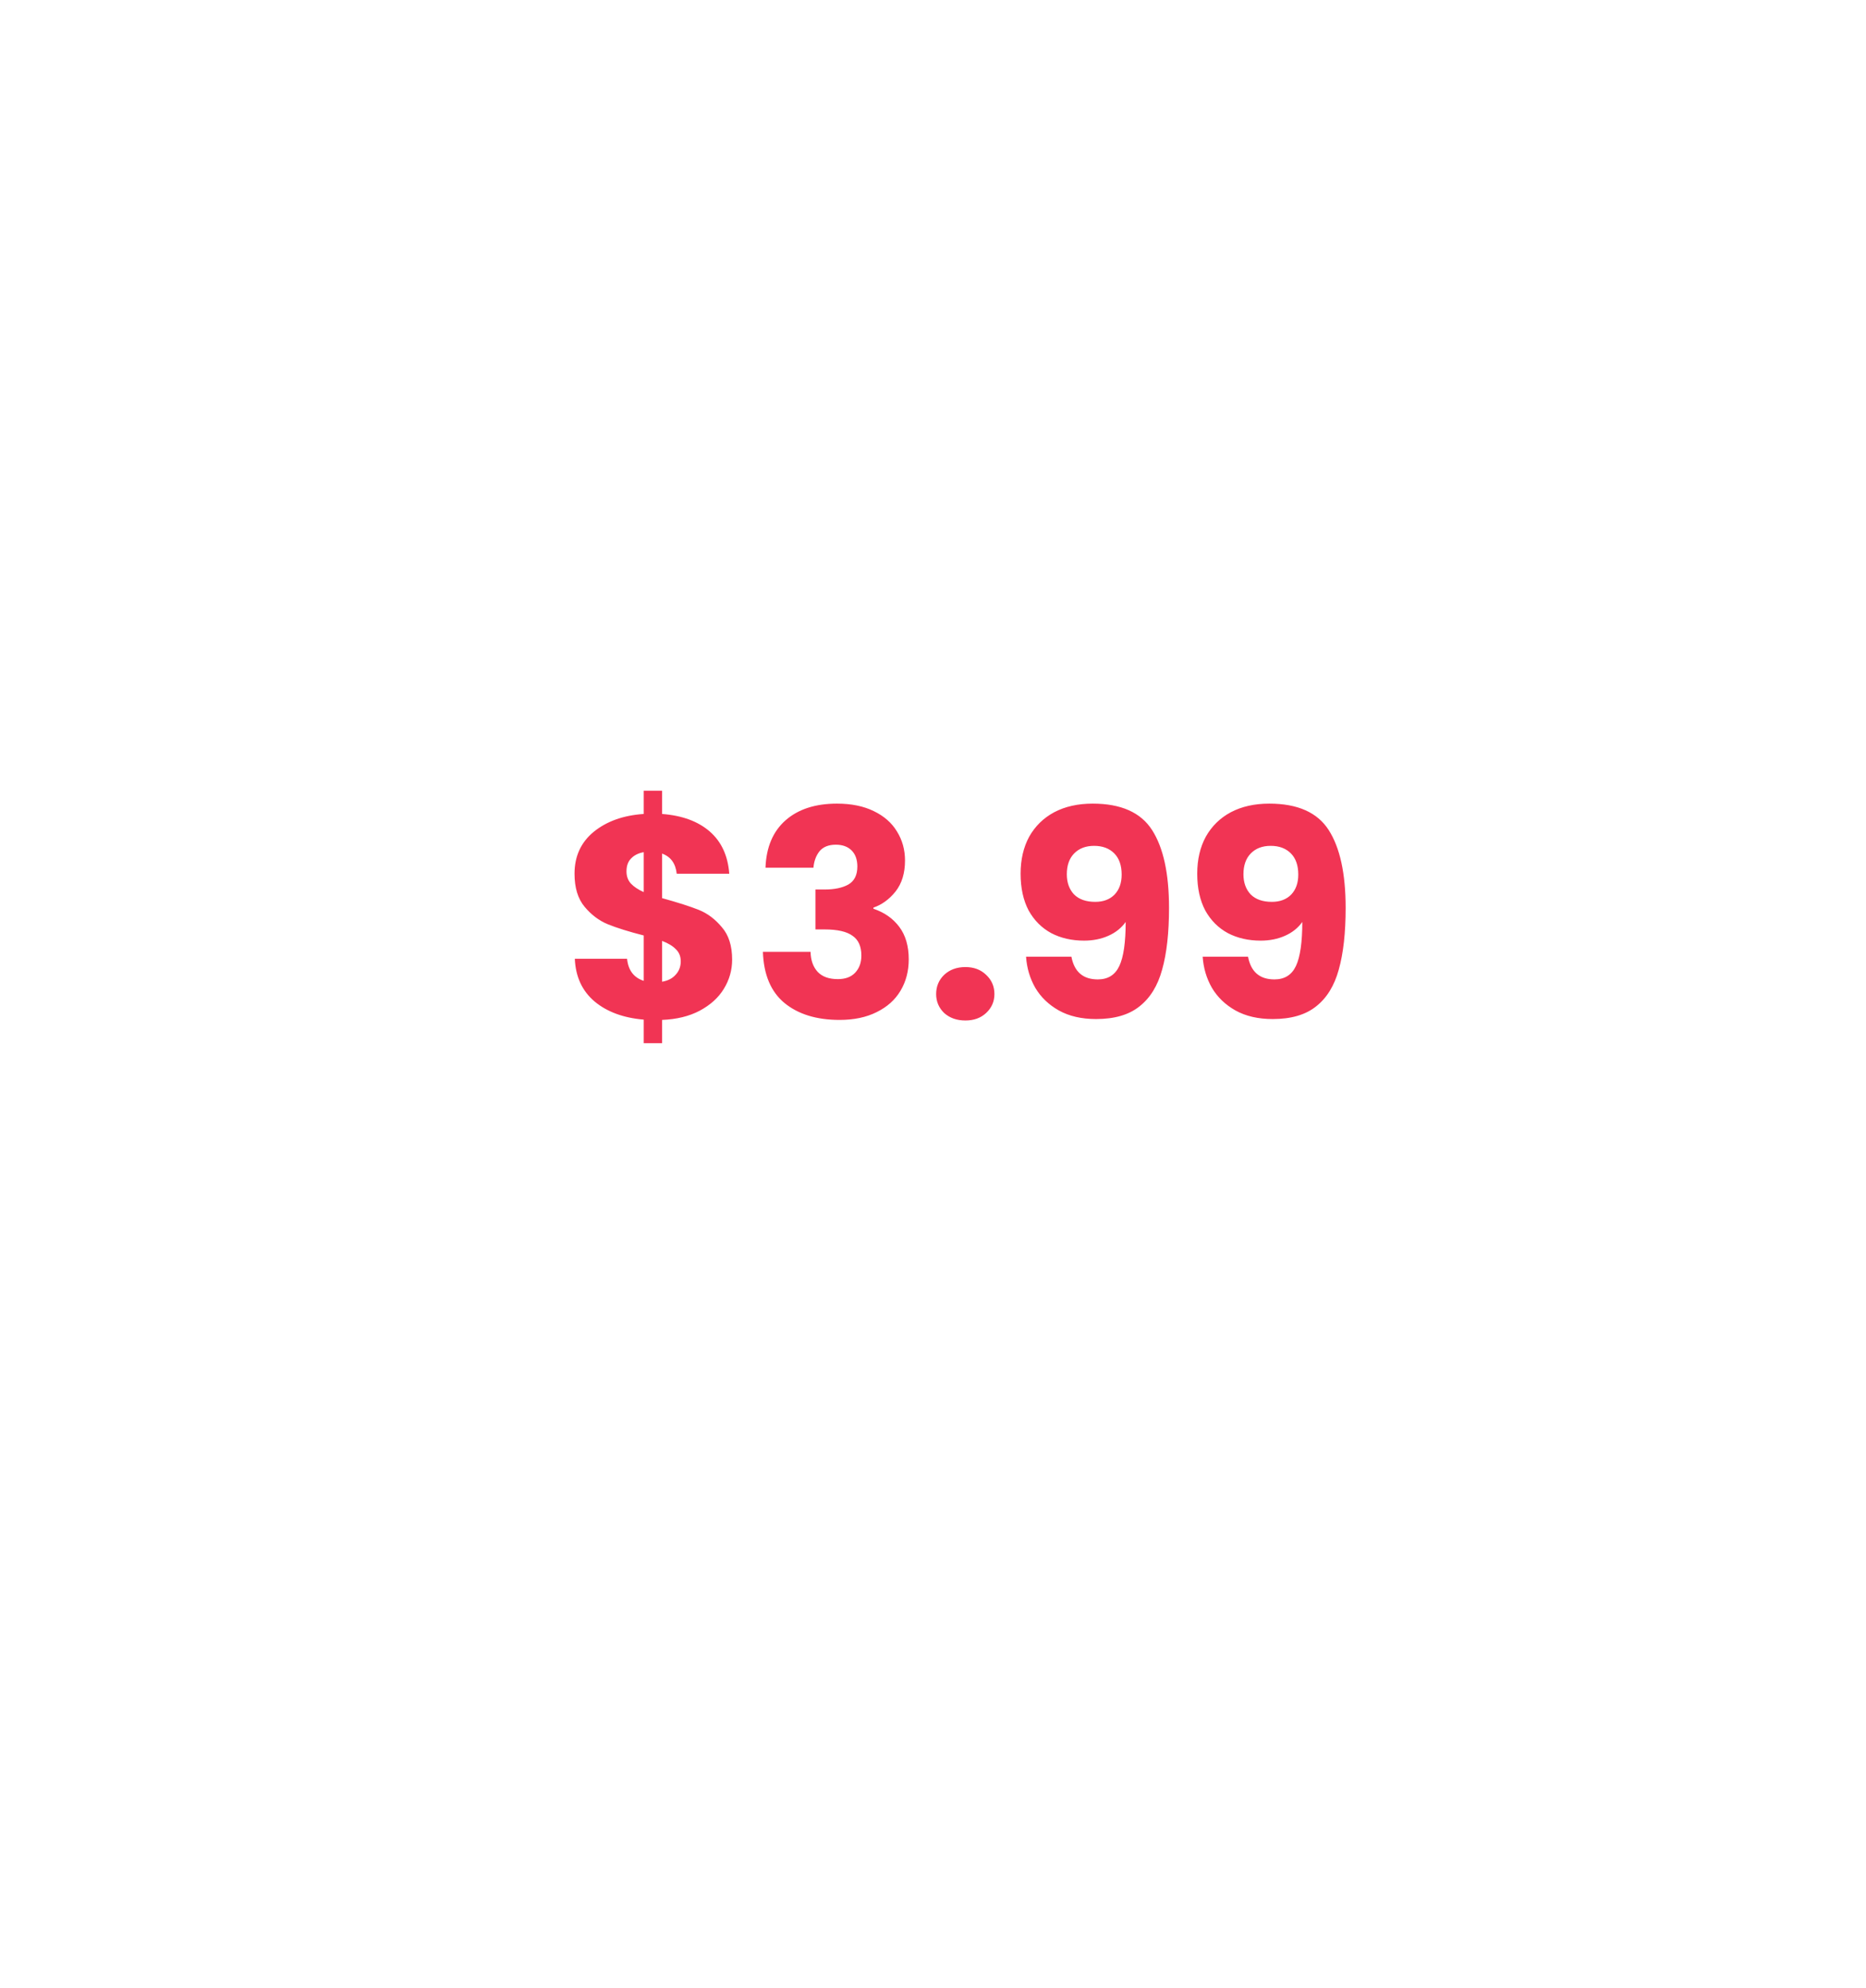 <svg width="570" height="607" viewBox="260 120 130 130" fill="none" xmlns="http://www.w3.org/2000/svg">
    <g opacity="0.4" filter="url(#filter0_dddddd)">
        <path d="M329.99 128L339.747 136.238L352.113 133.05L357.33 144.705L369.855 147.198L369.498 159.963L379.701 167.643L373.841 178.99L379.701 190.336L369.498 198.016L369.855 210.781L357.33 213.274L352.113 224.93L339.747 221.741L329.99 229.979L320.232 221.741L307.866 224.93L302.649 213.274L290.124 210.781L290.481 198.016L280.278 190.336L286.139 178.99L280.278 167.643L290.481 159.963L290.124 147.198L302.649 144.705L307.866 133.05L320.232 136.238L329.99 128Z" fill="#FFF615"/>
    </g>
    <g filter="url(#filter1_dddddd)">
        <path d="M326.909 127L336.667 135.238L349.033 132.05L354.25 143.705L366.774 146.198L366.418 158.963L376.62 166.643L370.76 177.99L376.62 189.336L366.418 197.016L366.774 209.781L354.25 212.274L349.033 223.93L336.667 220.741L326.909 228.979L317.151 220.741L304.786 223.93L299.568 212.274L287.044 209.781L287.401 197.016L277.198 189.336L283.058 177.99L277.198 166.643L287.401 158.963L287.044 146.198L299.568 143.705L304.786 132.05L317.151 135.238L326.909 127Z" fill="#FFF615"/>
    </g>
    <path d="M311.006 182.597C311.006 183.331 310.812 184.011 310.426 184.637C310.052 185.251 309.492 185.757 308.746 186.157C308.012 186.544 307.139 186.757 306.126 186.797V188.417H304.846V186.777C303.432 186.657 302.292 186.237 301.426 185.517C300.559 184.784 300.099 183.791 300.046 182.537H303.686C303.766 183.337 304.152 183.851 304.846 184.077V180.917C303.806 180.651 302.972 180.391 302.346 180.137C301.732 179.884 301.192 179.477 300.726 178.917C300.259 178.357 300.026 177.591 300.026 176.617C300.026 175.404 300.472 174.431 301.366 173.697C302.272 172.964 303.432 172.551 304.846 172.457V170.837H306.126V172.457C307.526 172.564 308.632 172.971 309.446 173.677C310.259 174.384 310.712 175.364 310.806 176.617H307.146C307.066 175.897 306.726 175.431 306.126 175.217V178.317C307.232 178.624 308.086 178.897 308.686 179.137C309.286 179.377 309.819 179.777 310.286 180.337C310.766 180.884 311.006 181.637 311.006 182.597ZM303.646 176.457C303.646 176.791 303.746 177.071 303.946 177.297C304.159 177.524 304.459 177.724 304.846 177.897V175.117C304.472 175.184 304.179 175.331 303.966 175.557C303.752 175.771 303.646 176.071 303.646 176.457ZM306.126 184.137C306.526 184.071 306.839 183.911 307.066 183.657C307.306 183.404 307.426 183.091 307.426 182.717C307.426 182.371 307.312 182.091 307.086 181.877C306.872 181.651 306.552 181.457 306.126 181.297V184.137ZM313.33 176.197C313.383 174.771 313.85 173.671 314.73 172.897C315.61 172.124 316.803 171.737 318.31 171.737C319.31 171.737 320.163 171.911 320.87 172.257C321.59 172.604 322.13 173.077 322.49 173.677C322.863 174.277 323.05 174.951 323.05 175.697C323.05 176.577 322.83 177.297 322.39 177.857C321.95 178.404 321.436 178.777 320.85 178.977V179.057C321.61 179.311 322.21 179.731 322.65 180.317C323.09 180.904 323.31 181.657 323.31 182.577C323.31 183.404 323.116 184.137 322.73 184.777C322.356 185.404 321.803 185.897 321.07 186.257C320.35 186.617 319.49 186.797 318.49 186.797C316.89 186.797 315.61 186.404 314.65 185.617C313.703 184.831 313.203 183.644 313.15 182.057H316.47C316.483 182.644 316.65 183.111 316.97 183.457C317.29 183.791 317.756 183.957 318.37 183.957C318.89 183.957 319.29 183.811 319.57 183.517C319.863 183.211 320.01 182.811 320.01 182.317C320.01 181.677 319.803 181.217 319.39 180.937C318.99 180.644 318.343 180.497 317.45 180.497H316.81V177.717H317.45C318.13 177.717 318.676 177.604 319.09 177.377C319.516 177.137 319.73 176.717 319.73 176.117C319.73 175.637 319.596 175.264 319.33 174.997C319.063 174.731 318.696 174.597 318.23 174.597C317.723 174.597 317.343 174.751 317.09 175.057C316.85 175.364 316.71 175.744 316.67 176.197H313.33ZM327.259 186.837C326.659 186.837 326.166 186.664 325.779 186.317C325.406 185.957 325.219 185.517 325.219 184.997C325.219 184.464 325.406 184.017 325.779 183.657C326.166 183.297 326.659 183.117 327.259 183.117C327.846 183.117 328.326 183.297 328.699 183.657C329.086 184.017 329.279 184.464 329.279 184.997C329.279 185.517 329.086 185.957 328.699 186.317C328.326 186.664 327.846 186.837 327.259 186.837ZM334.643 182.397C334.843 183.451 335.457 183.977 336.483 183.977C337.19 183.977 337.69 183.664 337.983 183.037C338.277 182.411 338.423 181.391 338.423 179.977C338.13 180.391 337.73 180.711 337.223 180.937C336.717 181.164 336.15 181.277 335.523 181.277C334.67 181.277 333.91 181.104 333.243 180.757C332.577 180.397 332.05 179.871 331.663 179.177C331.29 178.471 331.103 177.617 331.103 176.617C331.103 175.631 331.303 174.771 331.703 174.037C332.117 173.304 332.697 172.737 333.443 172.337C334.203 171.937 335.097 171.737 336.123 171.737C338.097 171.737 339.477 172.351 340.263 173.577C341.05 174.804 341.443 176.611 341.443 178.997C341.443 180.731 341.283 182.164 340.963 183.297C340.657 184.417 340.13 185.271 339.383 185.857C338.65 186.444 337.643 186.737 336.363 186.737C335.35 186.737 334.483 186.537 333.763 186.137C333.057 185.737 332.51 185.211 332.123 184.557C331.75 183.904 331.537 183.184 331.483 182.397H334.643ZM336.303 178.577C336.863 178.577 337.31 178.411 337.643 178.077C337.977 177.731 338.143 177.264 338.143 176.677C338.143 176.037 337.97 175.544 337.623 175.197C337.277 174.851 336.81 174.677 336.223 174.677C335.637 174.677 335.17 174.857 334.823 175.217C334.49 175.564 334.323 176.044 334.323 176.657C334.323 177.231 334.49 177.697 334.823 178.057C335.17 178.404 335.663 178.577 336.303 178.577ZM346.948 182.397C347.148 183.451 347.761 183.977 348.788 183.977C349.495 183.977 349.995 183.664 350.288 183.037C350.581 182.411 350.728 181.391 350.728 179.977C350.435 180.391 350.035 180.711 349.528 180.937C349.021 181.164 348.455 181.277 347.828 181.277C346.975 181.277 346.215 181.104 345.548 180.757C344.881 180.397 344.355 179.871 343.968 179.177C343.595 178.471 343.408 177.617 343.408 176.617C343.408 175.631 343.608 174.771 344.008 174.037C344.421 173.304 345.001 172.737 345.748 172.337C346.508 171.937 347.401 171.737 348.428 171.737C350.401 171.737 351.781 172.351 352.568 173.577C353.355 174.804 353.748 176.611 353.748 178.997C353.748 180.731 353.588 182.164 353.268 183.297C352.961 184.417 352.435 185.271 351.688 185.857C350.955 186.444 349.948 186.737 348.668 186.737C347.655 186.737 346.788 186.537 346.068 186.137C345.361 185.737 344.815 185.211 344.428 184.557C344.055 183.904 343.841 183.184 343.788 182.397H346.948ZM348.608 178.577C349.168 178.577 349.615 178.411 349.948 178.077C350.281 177.731 350.448 177.264 350.448 176.677C350.448 176.037 350.275 175.544 349.928 175.197C349.581 174.851 349.115 174.677 348.528 174.677C347.941 174.677 347.475 174.857 347.128 175.217C346.795 175.564 346.628 176.044 346.628 176.657C346.628 177.231 346.795 177.697 347.128 178.057C347.475 178.404 347.968 178.577 348.608 178.577Z" fill="#F13454"/>
    <defs>
        <filter id="filter0_dddddd" x="3.278" y="-49" width="653.423" height="655.979" filterUnits="userSpaceOnUse" color-interpolation-filters="sRGB">
            <feFlood flood-opacity="0" result="BackgroundImageFix"/>
            <feColorMatrix in="SourceAlpha" type="matrix" values="0 0 0 0 0 0 0 0 0 0 0 0 0 0 0 0 0 0 127 0"/>
            <feOffset dy="2.767"/>
            <feGaussianBlur stdDeviation="3.833"/>
            <feColorMatrix type="matrix" values="0 0 0 0 0.027 0 0 0 0 0.047 0 0 0 0 0.286 0 0 0 0.051 0"/>
            <feBlend mode="normal" in2="BackgroundImageFix" result="effect1_dropShadow"/>
            <feColorMatrix in="SourceAlpha" type="matrix" values="0 0 0 0 0 0 0 0 0 0 0 0 0 0 0 0 0 0 127 0"/>
            <feOffset dy="6.65"/>
            <feGaussianBlur stdDeviation="9.21"/>
            <feColorMatrix type="matrix" values="0 0 0 0 0.027 0 0 0 0 0.047 0 0 0 0 0.286 0 0 0 0.073 0"/>
            <feBlend mode="normal" in2="effect1_dropShadow" result="effect2_dropShadow"/>
            <feColorMatrix in="SourceAlpha" type="matrix" values="0 0 0 0 0 0 0 0 0 0 0 0 0 0 0 0 0 0 127 0"/>
            <feOffset dy="12.522"/>
            <feGaussianBlur stdDeviation="17.342"/>
            <feColorMatrix type="matrix" values="0 0 0 0 0.027 0 0 0 0 0.047 0 0 0 0 0.286 0 0 0 0.09 0"/>
            <feBlend mode="normal" in2="effect2_dropShadow" result="effect3_dropShadow"/>
            <feColorMatrix in="SourceAlpha" type="matrix" values="0 0 0 0 0 0 0 0 0 0 0 0 0 0 0 0 0 0 127 0"/>
            <feOffset dy="22.336"/>
            <feGaussianBlur stdDeviation="30.936"/>
            <feColorMatrix type="matrix" values="0 0 0 0 0.027 0 0 0 0 0.047 0 0 0 0 0.286 0 0 0 0.107 0"/>
            <feBlend mode="normal" in2="effect3_dropShadow" result="effect4_dropShadow"/>
            <feColorMatrix in="SourceAlpha" type="matrix" values="0 0 0 0 0 0 0 0 0 0 0 0 0 0 0 0 0 0 127 0"/>
            <feOffset dy="41.778"/>
            <feGaussianBlur stdDeviation="57.862"/>
            <feColorMatrix type="matrix" values="0 0 0 0 0.027 0 0 0 0 0.047 0 0 0 0 0.286 0 0 0 0.129 0"/>
            <feBlend mode="normal" in2="effect4_dropShadow" result="effect5_dropShadow"/>
            <feColorMatrix in="SourceAlpha" type="matrix" values="0 0 0 0 0 0 0 0 0 0 0 0 0 0 0 0 0 0 127 0"/>
            <feOffset dy="100"/>
            <feGaussianBlur stdDeviation="138.5"/>
            <feColorMatrix type="matrix" values="0 0 0 0 0.027 0 0 0 0 0.047 0 0 0 0 0.286 0 0 0 0.18 0"/>
            <feBlend mode="normal" in2="effect5_dropShadow" result="effect6_dropShadow"/>
            <feBlend mode="normal" in="SourceGraphic" in2="effect6_dropShadow" result="shape"/>
        </filter>
        <filter id="filter1_dddddd" x="0.198" y="-50" width="653.423" height="655.979" filterUnits="userSpaceOnUse" color-interpolation-filters="sRGB">
            <feFlood flood-opacity="0" result="BackgroundImageFix"/>
            <feColorMatrix in="SourceAlpha" type="matrix" values="0 0 0 0 0 0 0 0 0 0 0 0 0 0 0 0 0 0 127 0"/>
            <feOffset dy="2.767"/>
            <feGaussianBlur stdDeviation="3.833"/>
            <feColorMatrix type="matrix" values="0 0 0 0 0.027 0 0 0 0 0.047 0 0 0 0 0.286 0 0 0 0.051 0"/>
            <feBlend mode="normal" in2="BackgroundImageFix" result="effect1_dropShadow"/>
            <feColorMatrix in="SourceAlpha" type="matrix" values="0 0 0 0 0 0 0 0 0 0 0 0 0 0 0 0 0 0 127 0"/>
            <feOffset dy="6.65"/>
            <feGaussianBlur stdDeviation="9.21"/>
            <feColorMatrix type="matrix" values="0 0 0 0 0.027 0 0 0 0 0.047 0 0 0 0 0.286 0 0 0 0.073 0"/>
            <feBlend mode="normal" in2="effect1_dropShadow" result="effect2_dropShadow"/>
            <feColorMatrix in="SourceAlpha" type="matrix" values="0 0 0 0 0 0 0 0 0 0 0 0 0 0 0 0 0 0 127 0"/>
            <feOffset dy="12.522"/>
            <feGaussianBlur stdDeviation="17.342"/>
            <feColorMatrix type="matrix" values="0 0 0 0 0.027 0 0 0 0 0.047 0 0 0 0 0.286 0 0 0 0.09 0"/>
            <feBlend mode="normal" in2="effect2_dropShadow" result="effect3_dropShadow"/>
            <feColorMatrix in="SourceAlpha" type="matrix" values="0 0 0 0 0 0 0 0 0 0 0 0 0 0 0 0 0 0 127 0"/>
            <feOffset dy="22.336"/>
            <feGaussianBlur stdDeviation="30.936"/>
            <feColorMatrix type="matrix" values="0 0 0 0 0.027 0 0 0 0 0.047 0 0 0 0 0.286 0 0 0 0.107 0"/>
            <feBlend mode="normal" in2="effect3_dropShadow" result="effect4_dropShadow"/>
            <feColorMatrix in="SourceAlpha" type="matrix" values="0 0 0 0 0 0 0 0 0 0 0 0 0 0 0 0 0 0 127 0"/>
            <feOffset dy="41.778"/>
            <feGaussianBlur stdDeviation="57.862"/>
            <feColorMatrix type="matrix" values="0 0 0 0 0.027 0 0 0 0 0.047 0 0 0 0 0.286 0 0 0 0.129 0"/>
            <feBlend mode="normal" in2="effect4_dropShadow" result="effect5_dropShadow"/>
            <feColorMatrix in="SourceAlpha" type="matrix" values="0 0 0 0 0 0 0 0 0 0 0 0 0 0 0 0 0 0 127 0"/>
            <feOffset dy="100"/>
            <feGaussianBlur stdDeviation="138.5"/>
            <feColorMatrix type="matrix" values="0 0 0 0 0.027 0 0 0 0 0.047 0 0 0 0 0.286 0 0 0 0.18 0"/>
            <feBlend mode="normal" in2="effect5_dropShadow" result="effect6_dropShadow"/>
            <feBlend mode="normal" in="SourceGraphic" in2="effect6_dropShadow" result="shape"/>
        </filter>
    </defs>
</svg>
